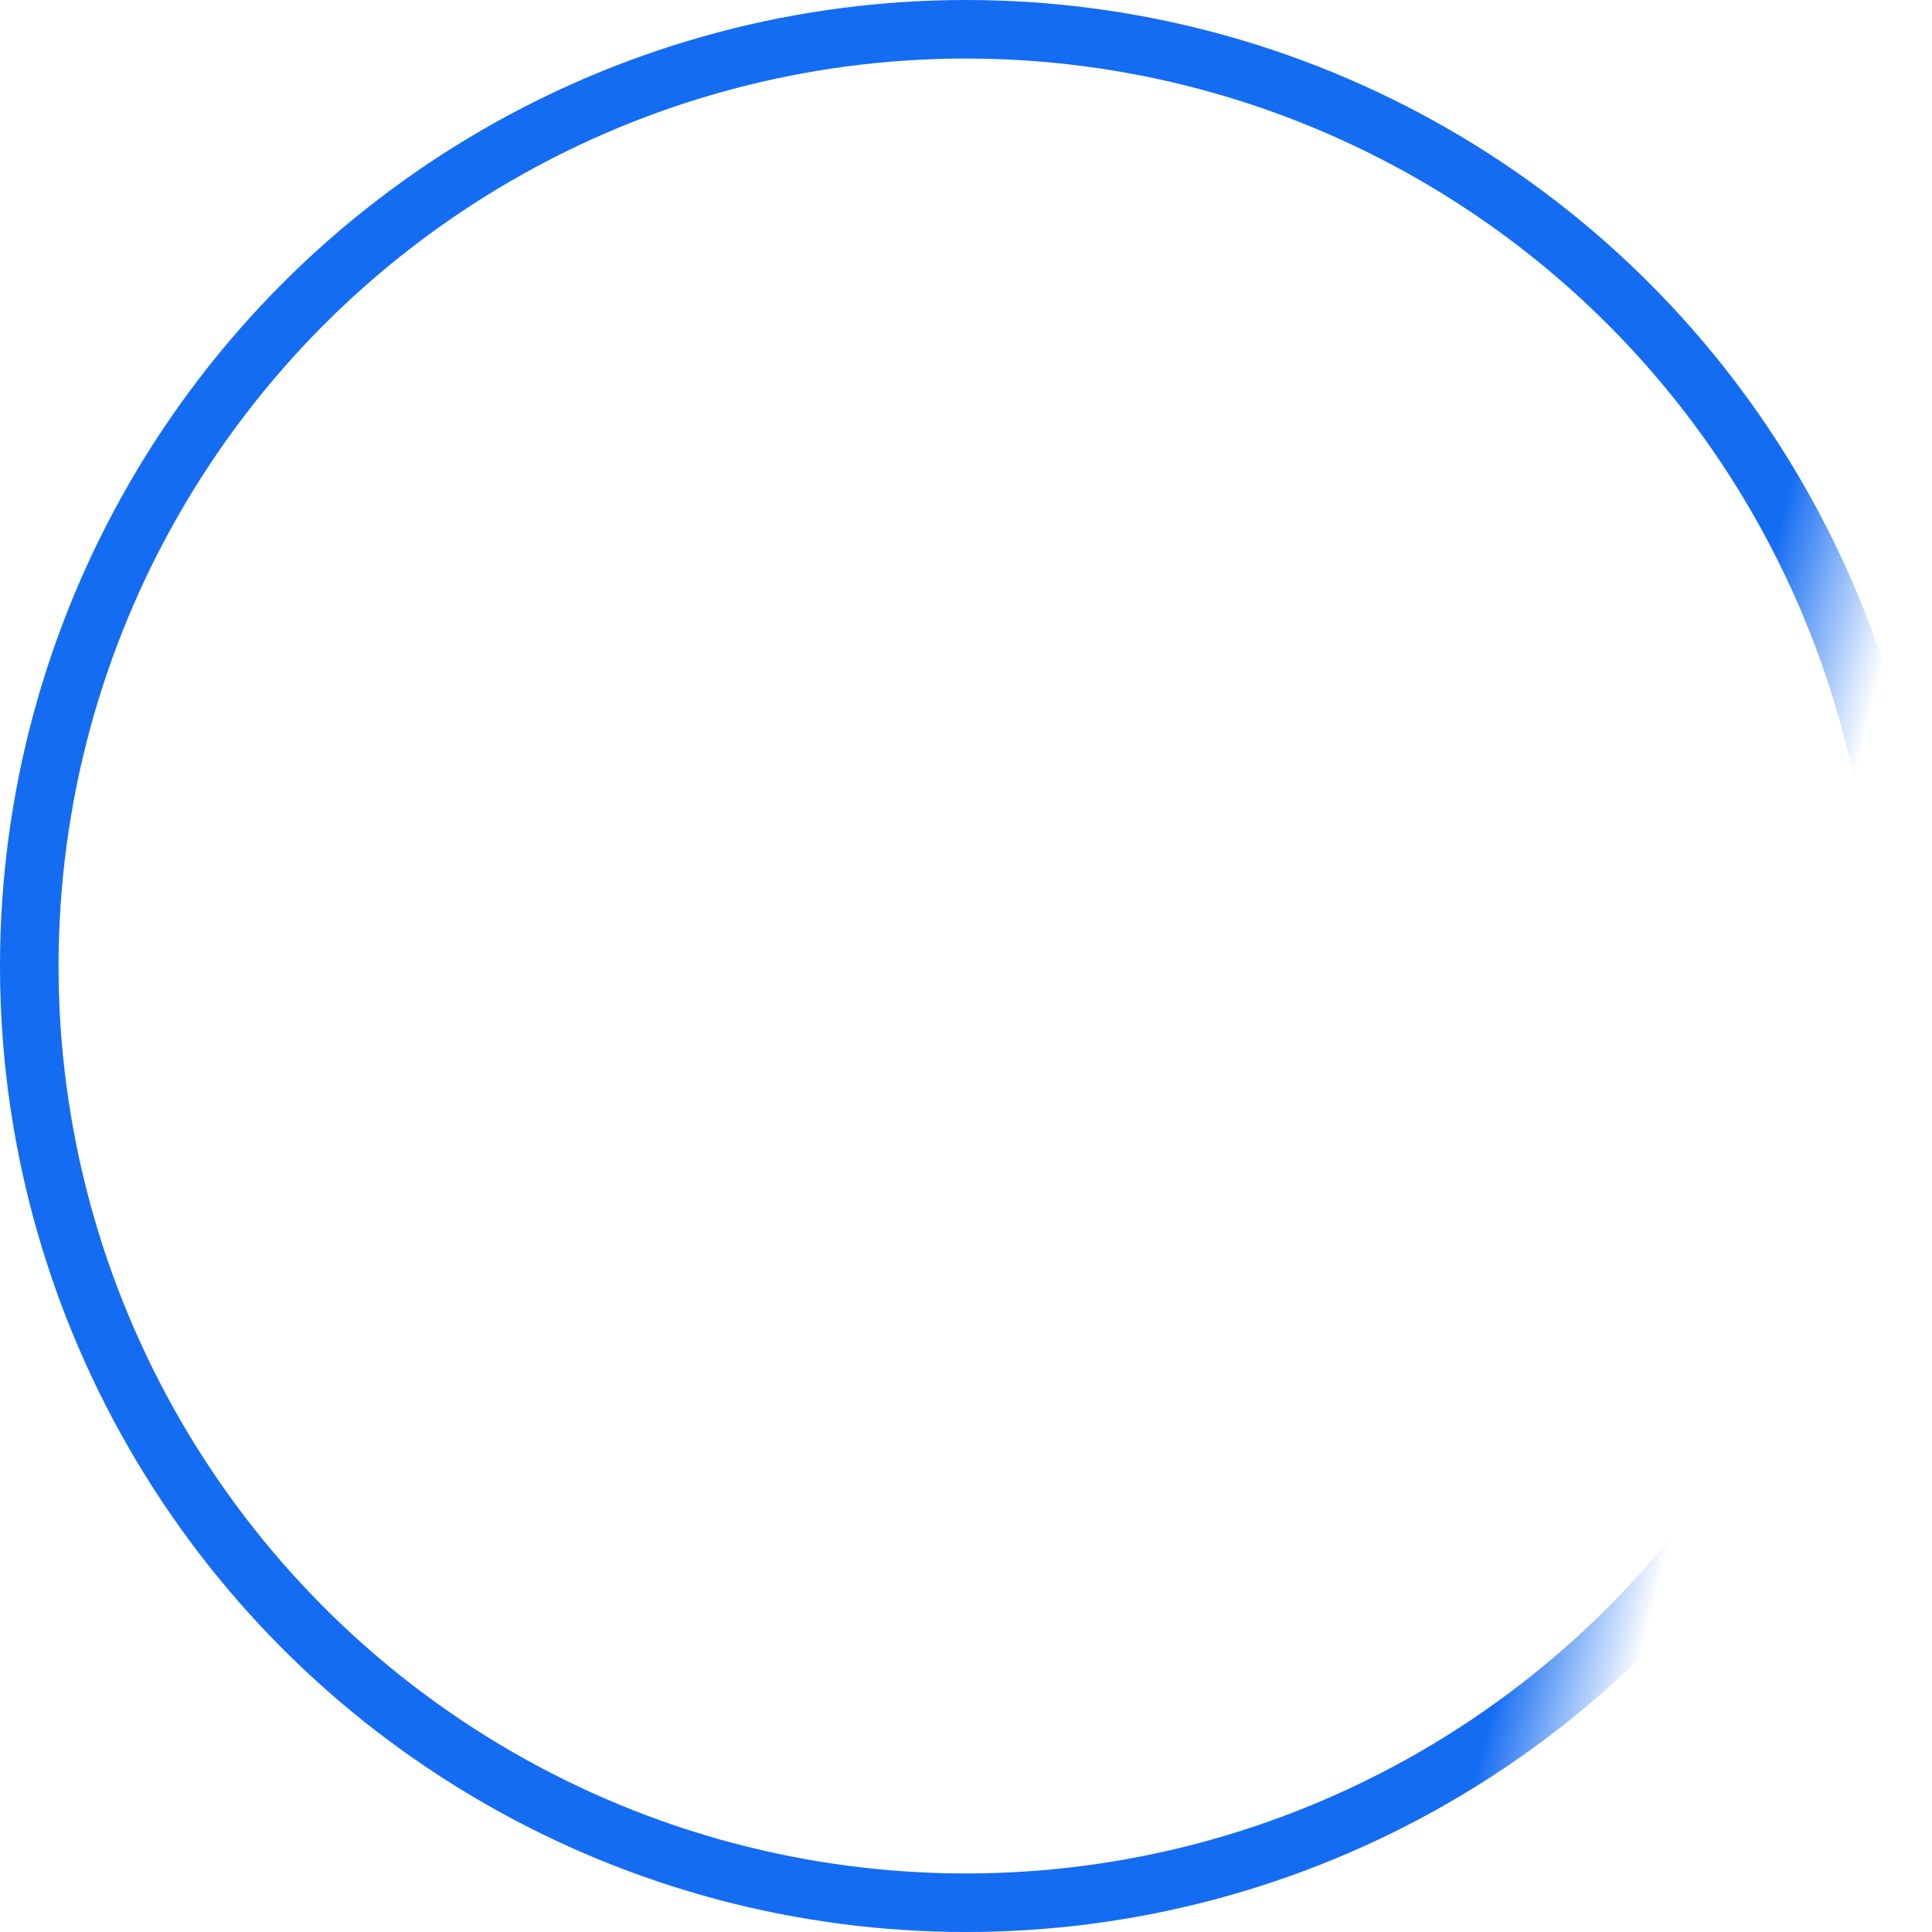 <svg width="165" height="165" viewBox="0 0 165 165" fill="none" xmlns="http://www.w3.org/2000/svg">
<circle cx="82.5" cy="82.5" r="80" stroke="url(#paint0_linear)" stroke-width="5"/>
<defs>
<linearGradient id="paint0_linear" x1="7" y1="53.5" x2="153" y2="89" gradientUnits="userSpaceOnUse">
<stop stop-color="#146CF2"/>
<stop offset="0.924" stop-color="#146CF2"/>
<stop offset="1" stop-color="#146CF2" stop-opacity="0"/>
</linearGradient>
</defs>
</svg>

